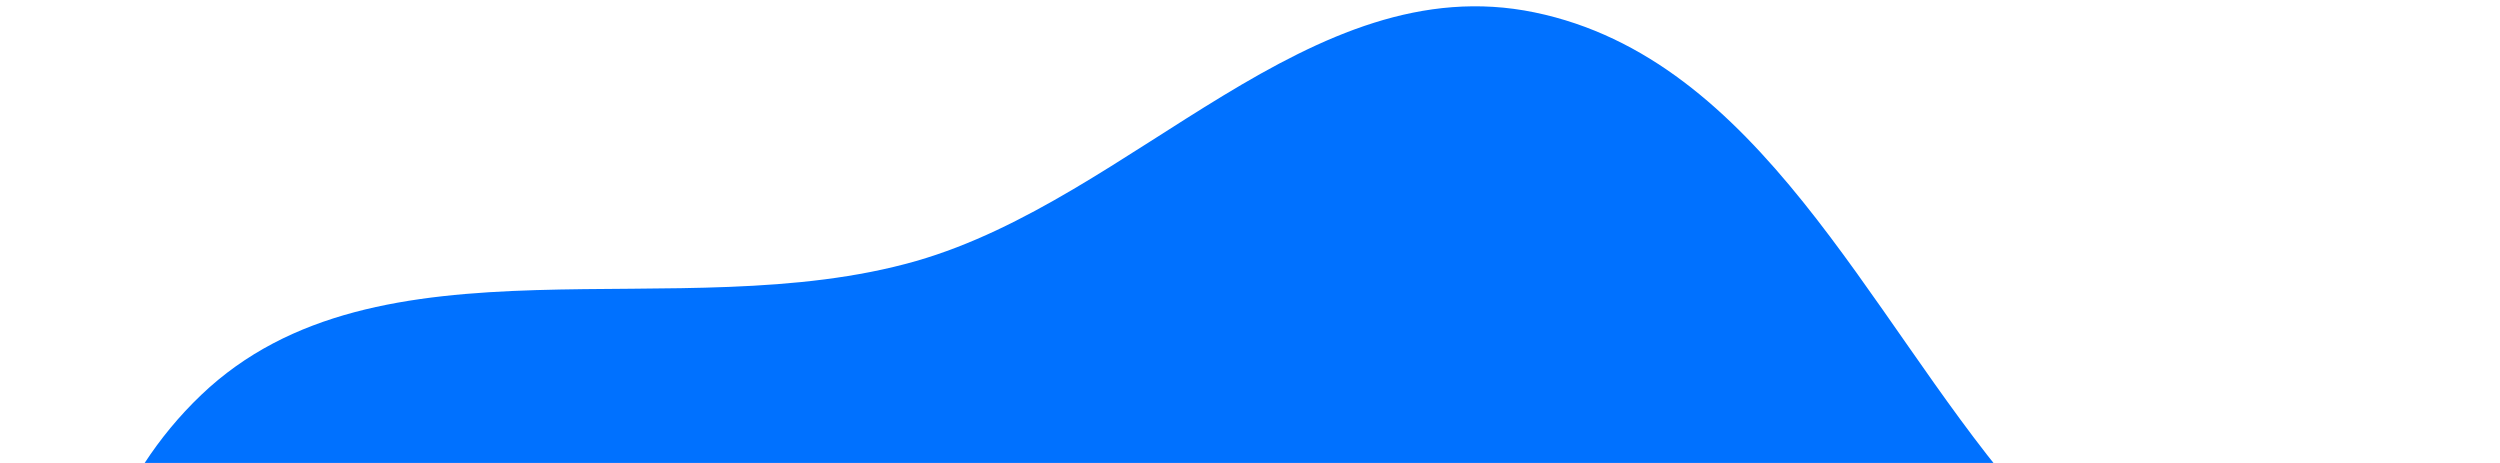 <svg width="351" height="65" viewBox="0 0 351 65" fill="none" xmlns="http://www.w3.org/2000/svg">
<path fill-rule="evenodd" clip-rule="evenodd" d="M331.98 139.94C344.009 170.952 356.361 204.29 347.725 235.979C338.809 268.689 312.53 293.444 284.81 313.008C257.281 332.436 225.208 346.477 191.088 346.524C157.795 346.57 128.449 328.239 98.467 313.263C66.906 297.497 29.173 287.133 11.457 256.793C-6.37 226.266 2.622 188.875 5.523 154.098C8.394 119.691 3.375 79.183 28.255 55.443C53.129 31.71 95.293 46.207 128.615 36.649C159.292 27.849 183.896 -4.791 215.461 1.743C246.994 8.271 262.007 43.916 282.792 68.567C301.828 91.144 321.363 112.566 331.98 139.94Z" fill="#0071FF"/>
</svg>
